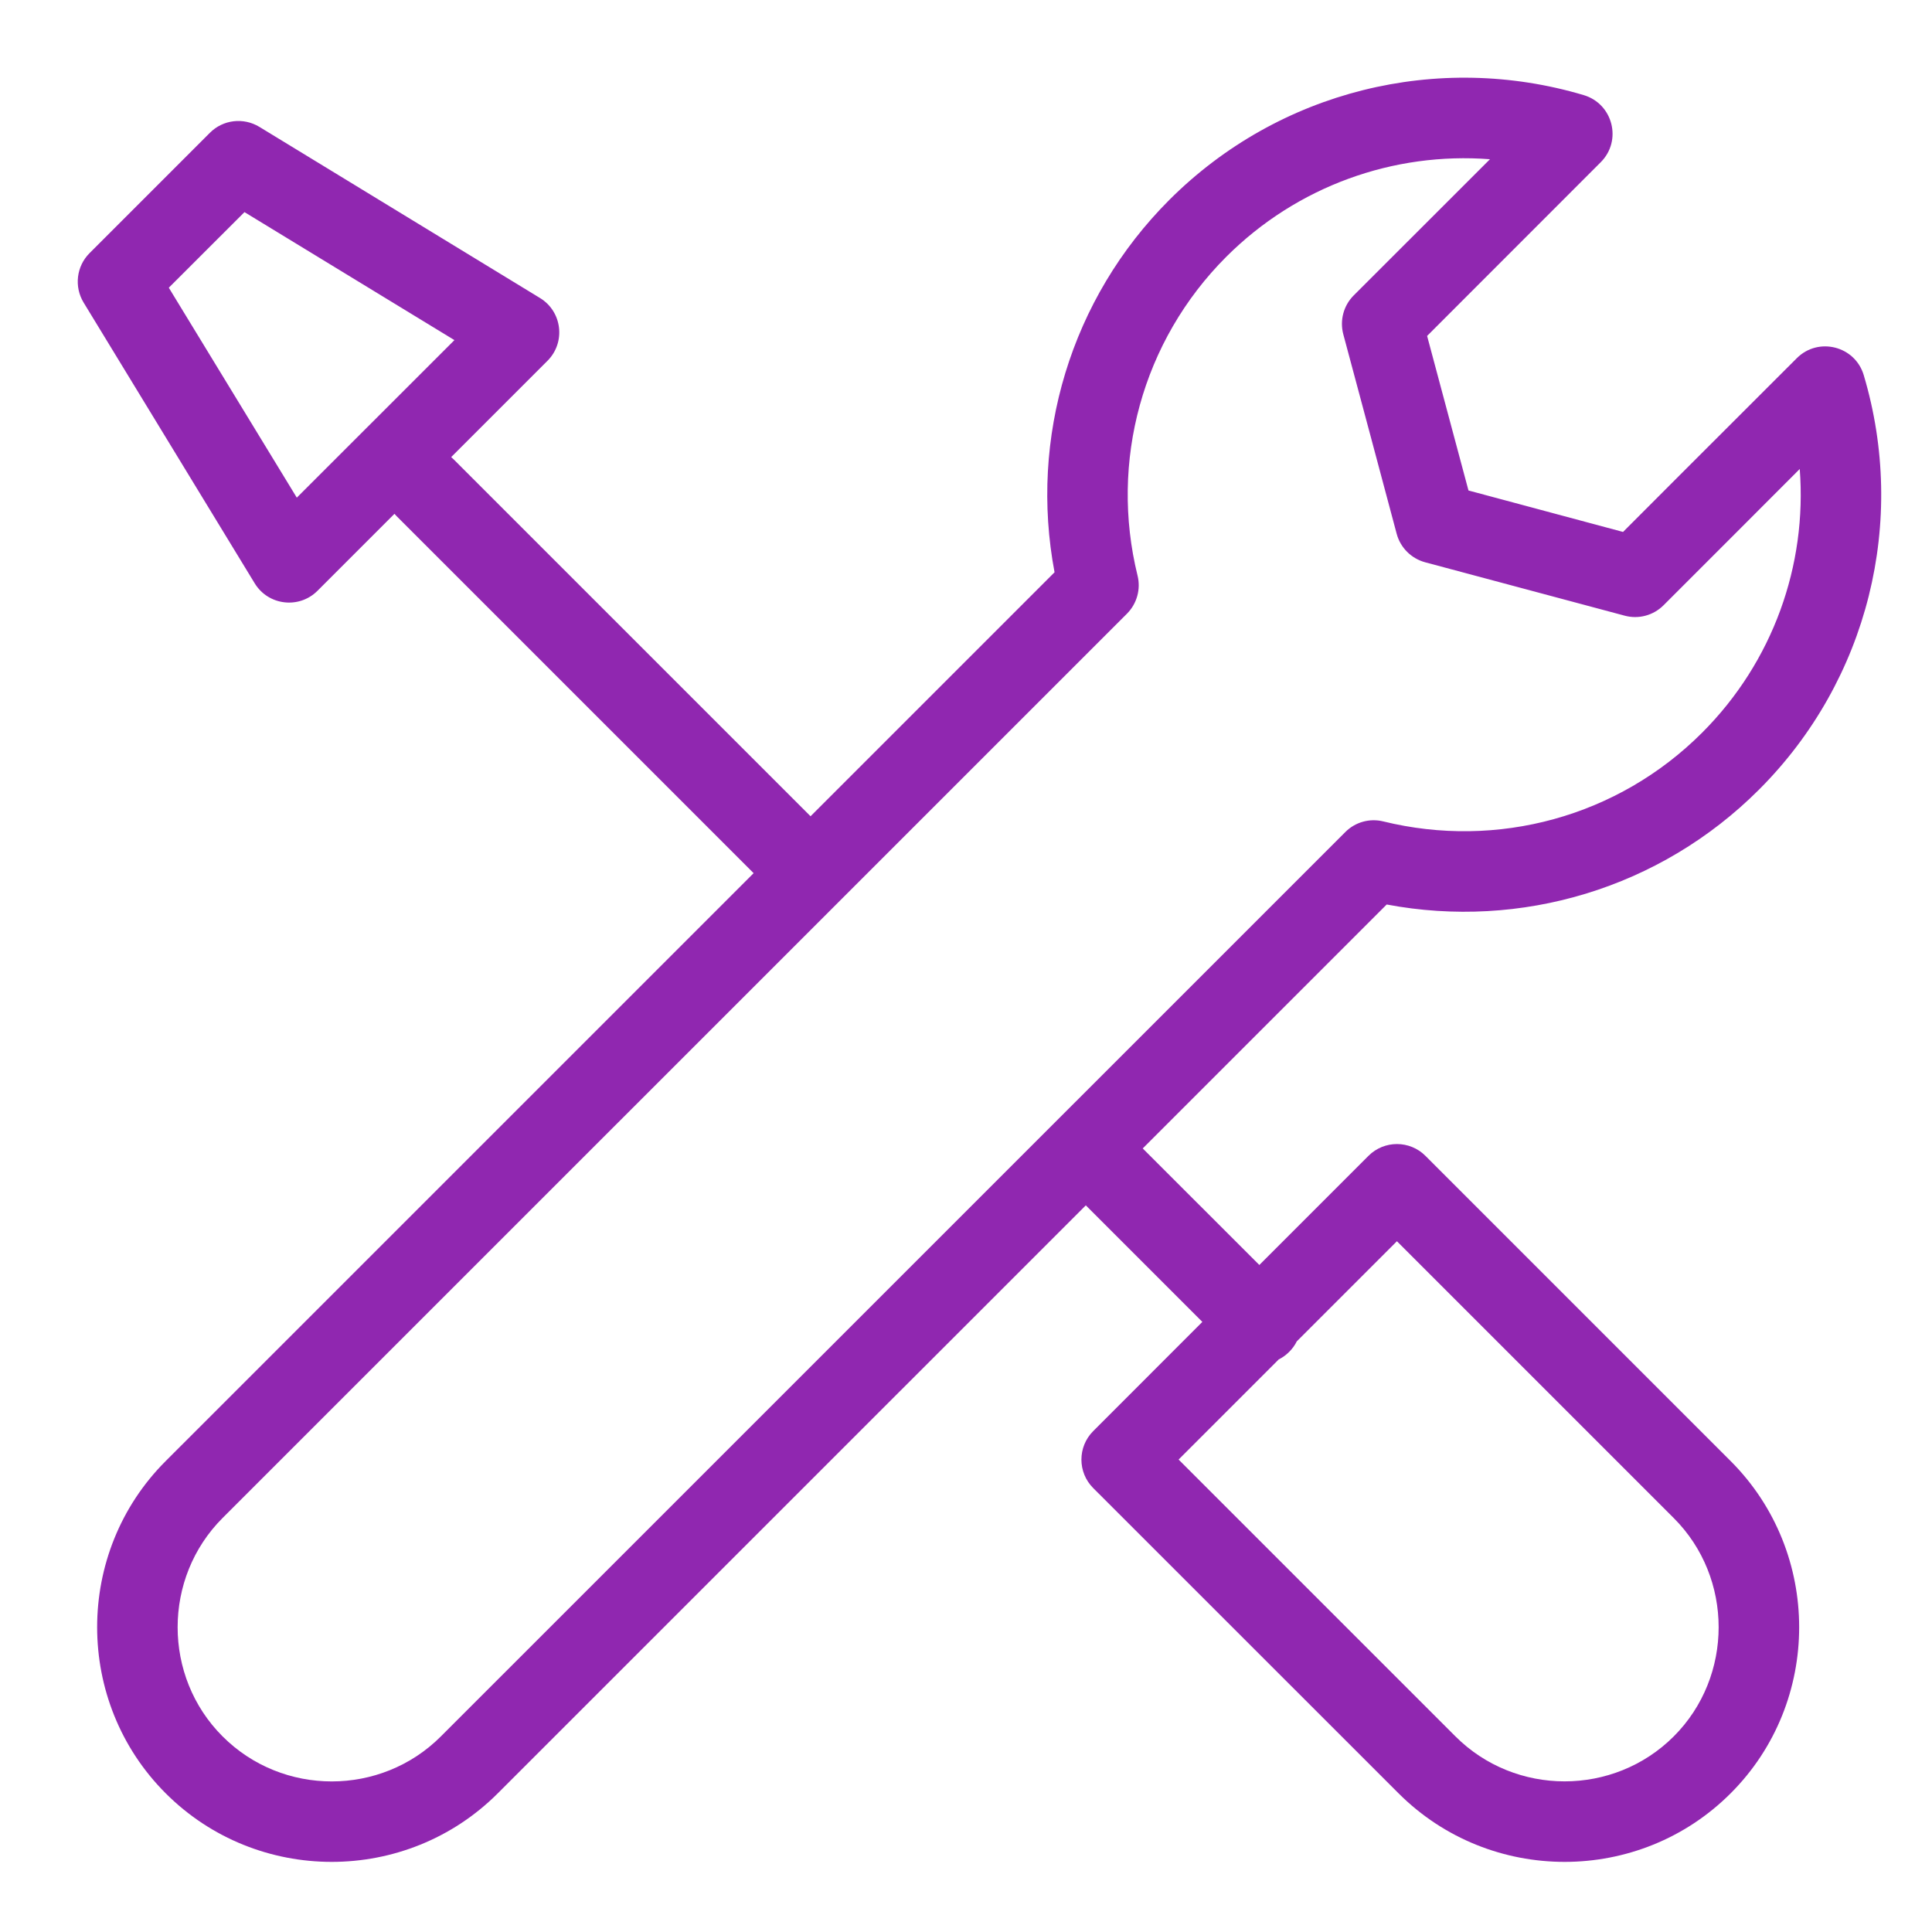 <svg xmlns:xlink="http://www.w3.org/1999/xlink" width="24" height="24" xmlns="http://www.w3.org/2000/svg"><path d="M14.526,2.483 C15.887,1.123 17.864,0.642 19.675,1.182 C20.037,1.291 20.153,1.747 19.885,2.015 L17.728,4.173 L17.985,5.133 L18.242,6.093 L20.162,6.608 L20.864,5.905 L22.32,4.45 C22.587,4.182 23.044,4.297 23.152,4.66 C23.692,6.47 23.212,8.448 21.852,9.808 C20.624,11.037 18.891,11.55 17.226,11.236 L6.184,22.277 C5.048,23.413 3.193,23.413 2.058,22.277 C0.923,21.142 0.923,19.284 2.058,18.15 L13.1,7.109 C12.785,5.444 13.298,3.711 14.526,2.483 Z M18.509,1.978 C17.314,1.886 16.114,2.31 15.233,3.19 C14.187,4.237 13.783,5.738 14.131,7.15 C14.173,7.32 14.123,7.499 14,7.623 L2.765,18.857 C2.021,19.601 2.02,20.826 2.765,21.57 C3.51,22.316 4.732,22.316 5.477,21.57 L16.712,10.336 C16.835,10.212 17.015,10.162 17.184,10.204 C18.598,10.551 20.098,10.149 21.145,9.101 C22.025,8.221 22.449,7.021 22.357,5.826 L21.572,6.612 L20.665,7.519 C20.539,7.645 20.355,7.695 20.182,7.648 L17.704,6.985 C17.531,6.938 17.396,6.803 17.35,6.631 L17.019,5.392 L16.687,4.153 C16.641,3.98 16.69,3.796 16.816,3.67 L18.509,1.978 Z M14.936,16.421 L13.135,14.62 C12.939,14.424 12.939,14.108 13.135,13.913 C13.33,13.717 13.647,13.717 13.842,13.913 L15.644,15.714 L17,14.358 C17.195,14.163 17.512,14.163 17.707,14.358 L21.499,18.15 C22.633,19.284 22.634,21.143 21.499,22.277 C20.364,23.413 18.509,23.413 17.373,22.277 L13.58,18.485 C13.385,18.29 13.385,17.973 13.58,17.778 L14.936,16.421 Z M15.885,16.887 L14.641,18.131 L18.08,21.57 C18.825,22.315 20.047,22.315 20.792,21.57 C21.536,20.826 21.535,19.6 20.792,18.858 L17.353,15.419 L16.109,16.663 C16.086,16.71 16.054,16.754 16.015,16.793 C15.976,16.832 15.932,16.864 15.885,16.887 Z M4.925,6.41 C4.73,6.215 4.73,5.899 4.925,5.703 C5.12,5.508 5.437,5.508 5.632,5.703 L10.318,10.389 C10.514,10.584 10.514,10.901 10.318,11.096 C10.123,11.291 9.806,11.291 9.611,11.096 L4.925,6.41 Z M3.687,6.182 L5.645,4.225 L3.037,2.635 L2.097,3.574 L3.687,6.182 Z M1.112,3.145 L2.608,1.649 C2.771,1.486 3.024,1.456 3.222,1.576 L6.708,3.702 C6.984,3.87 7.03,4.253 6.801,4.482 L3.944,7.339 C3.715,7.568 3.332,7.522 3.164,7.246 L1.039,3.759 C0.919,3.562 0.949,3.308 1.112,3.145 Z" fill-rule="nonzero" fill="#9027B0"></path>
</svg>